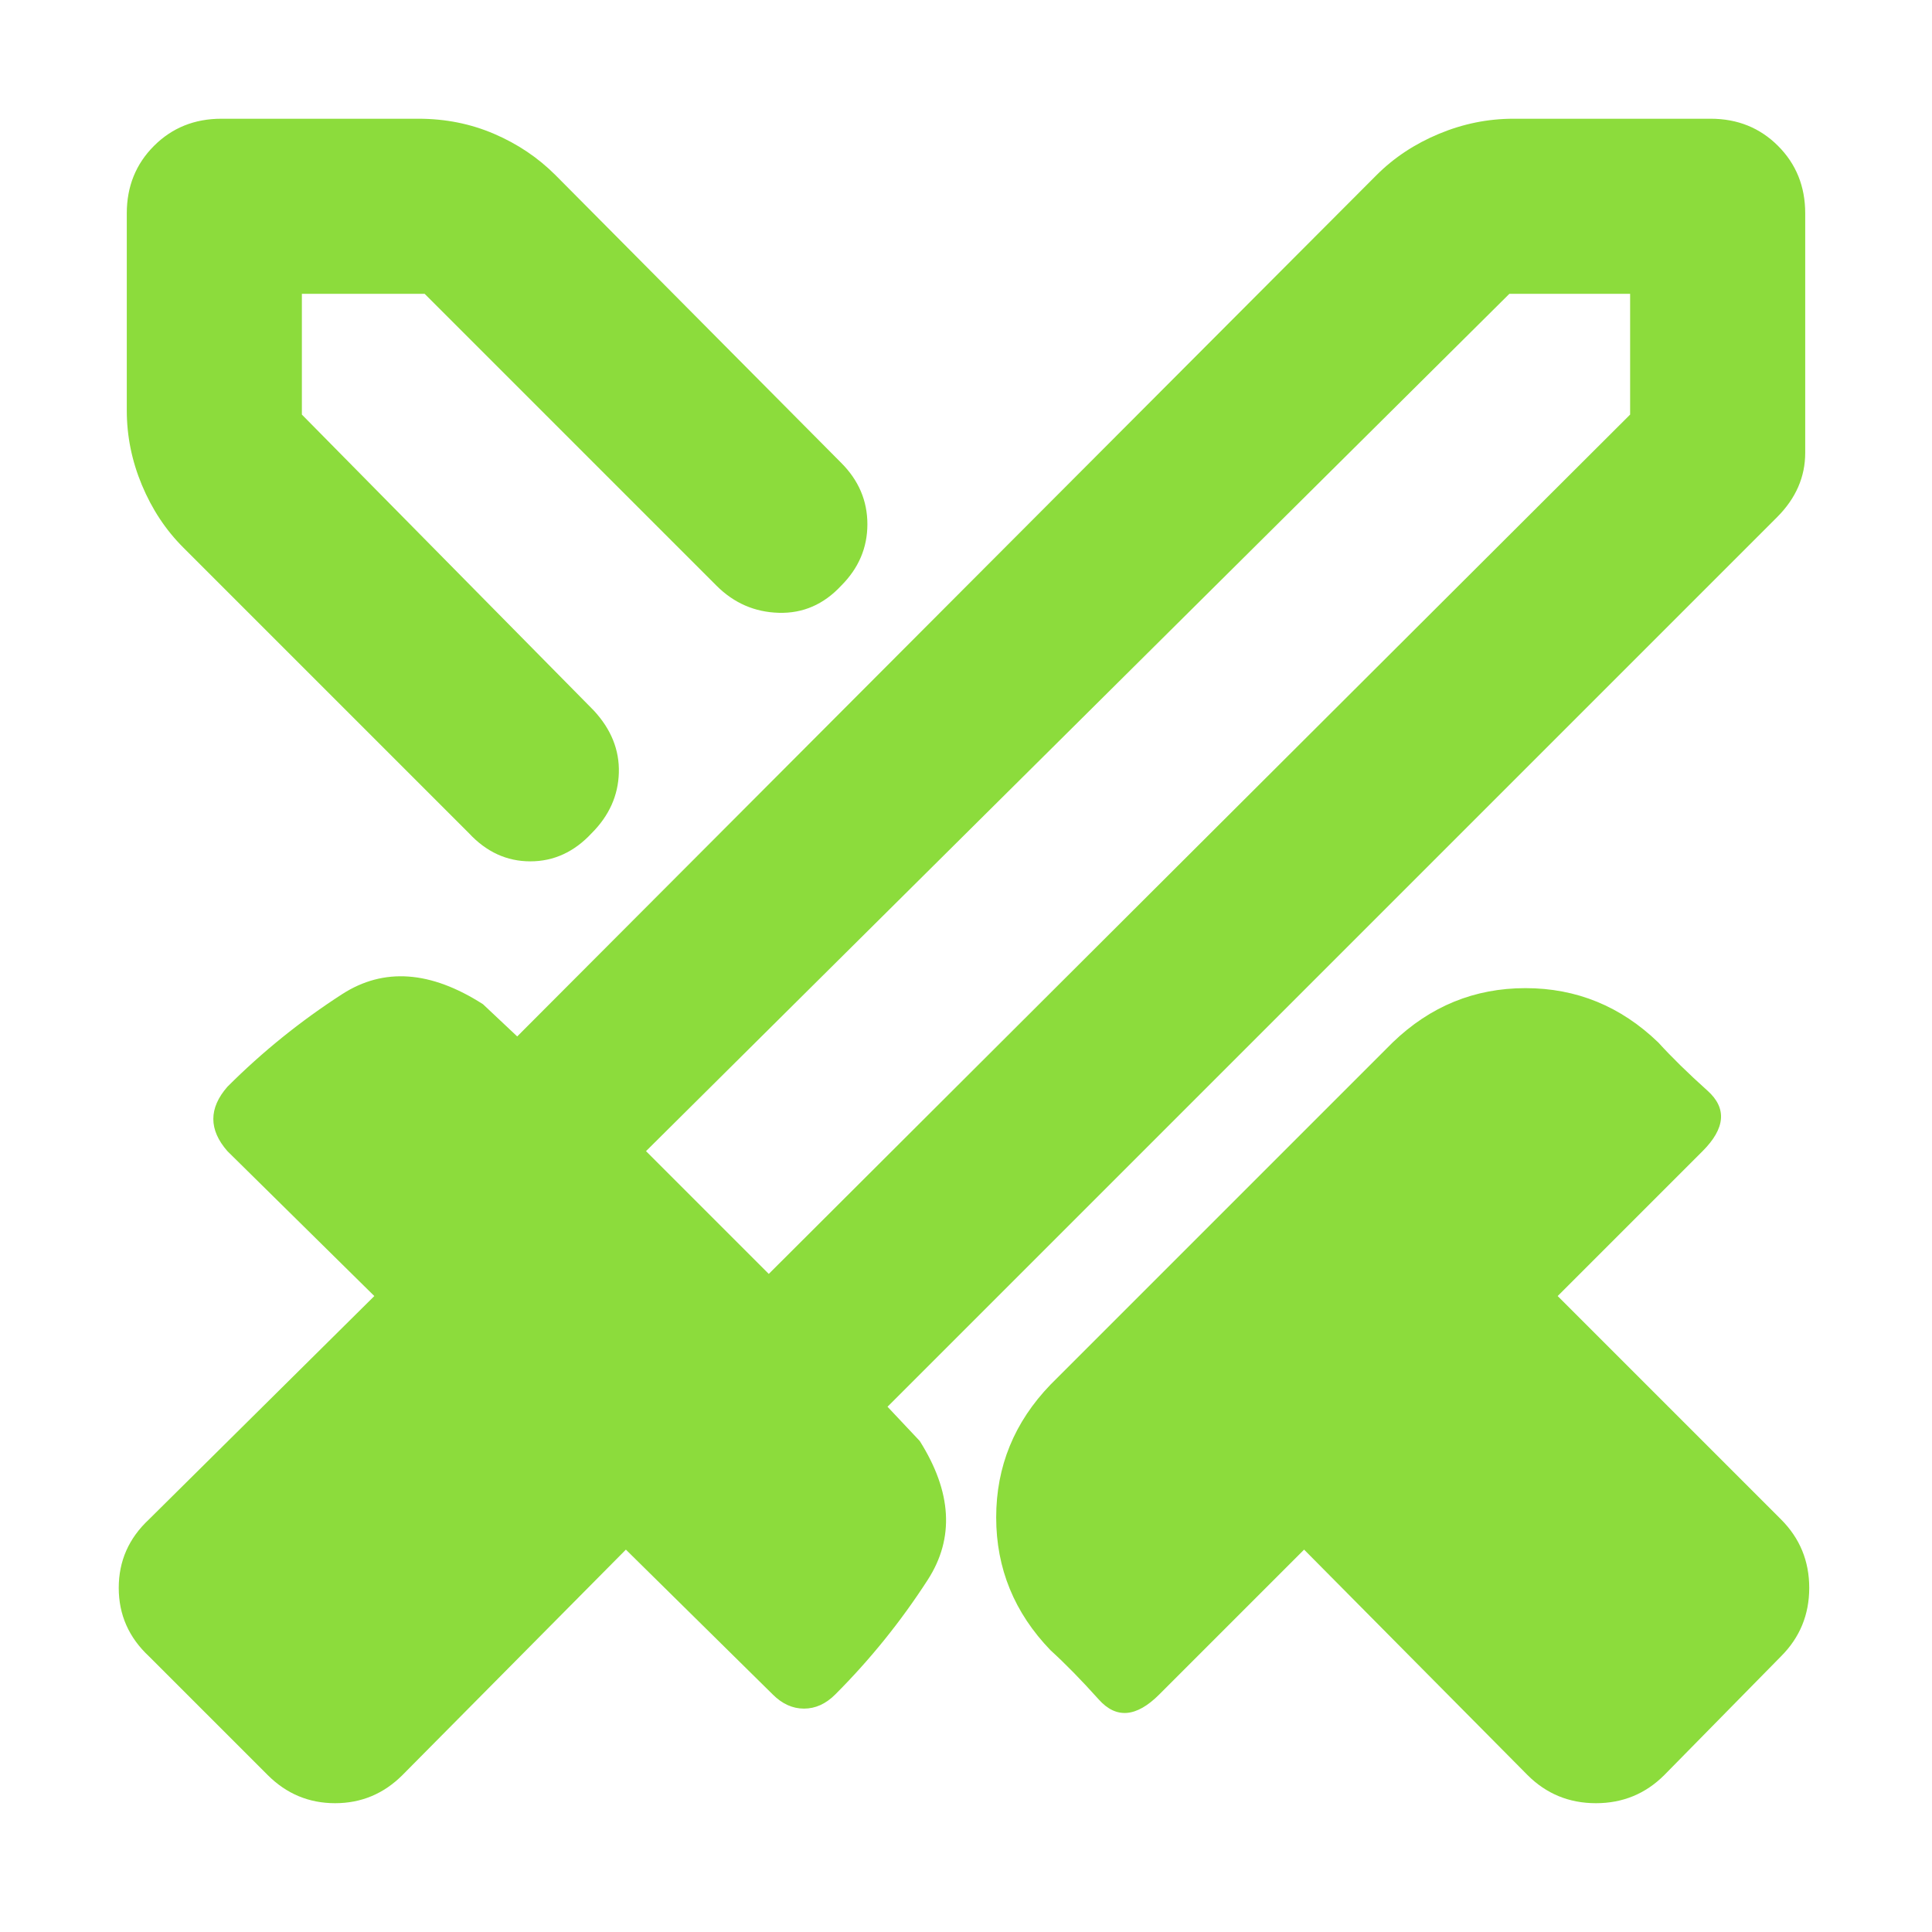 <svg xmlns="http://www.w3.org/2000/svg" height="48" viewBox="0 -960 960 960" width="48"><path fill="rgb(140, 220, 60)" d="M759-78 648-190l-72 72q-17 17-30 2.5T522-140q-27-28-27-66t27-66l170-170q28-27 66-27t66 27q10 11 24.5 24t-2.5 30l-72 72 111 111q14 14 14 34t-14 34l-58 59q-14 14-34 14t-34-14Zm124-625L441-261l16 17q24 38 4 69t-46 57q-7 7-15.5 7t-15.5-7l-73-72L200-78q-14 14-33.5 14T133-78l-59-59q-15-14-15-34t15-34l112-111-73-72q-7-8-7-16t7-16q26-26 57-46t70 5l17 16 427-428q13-13 31-20.5t37-7.5h98q20 0 33.5 13.5T897-854v119q0 9-3.5 17T883-703ZM325-576l31-32 31-30-31 30-31 32Zm-92 30L91-688q-13-13-20.5-31T63-756v-98q0-20 13.5-33.5T110-901h98q20 0 37.5 7.5T276-873l142 143q13 13 13 30.5T418-669q-13 14-31 13.5T356-669L211-814h-61v60l145 147q13 14 12.5 31T294-546q-13 14-30.5 14T233-546Zm149 219 428-427v-60h-60L321-388l61 61Zm0 0-29-32-32-29 32 29 29 32Z"/></svg>